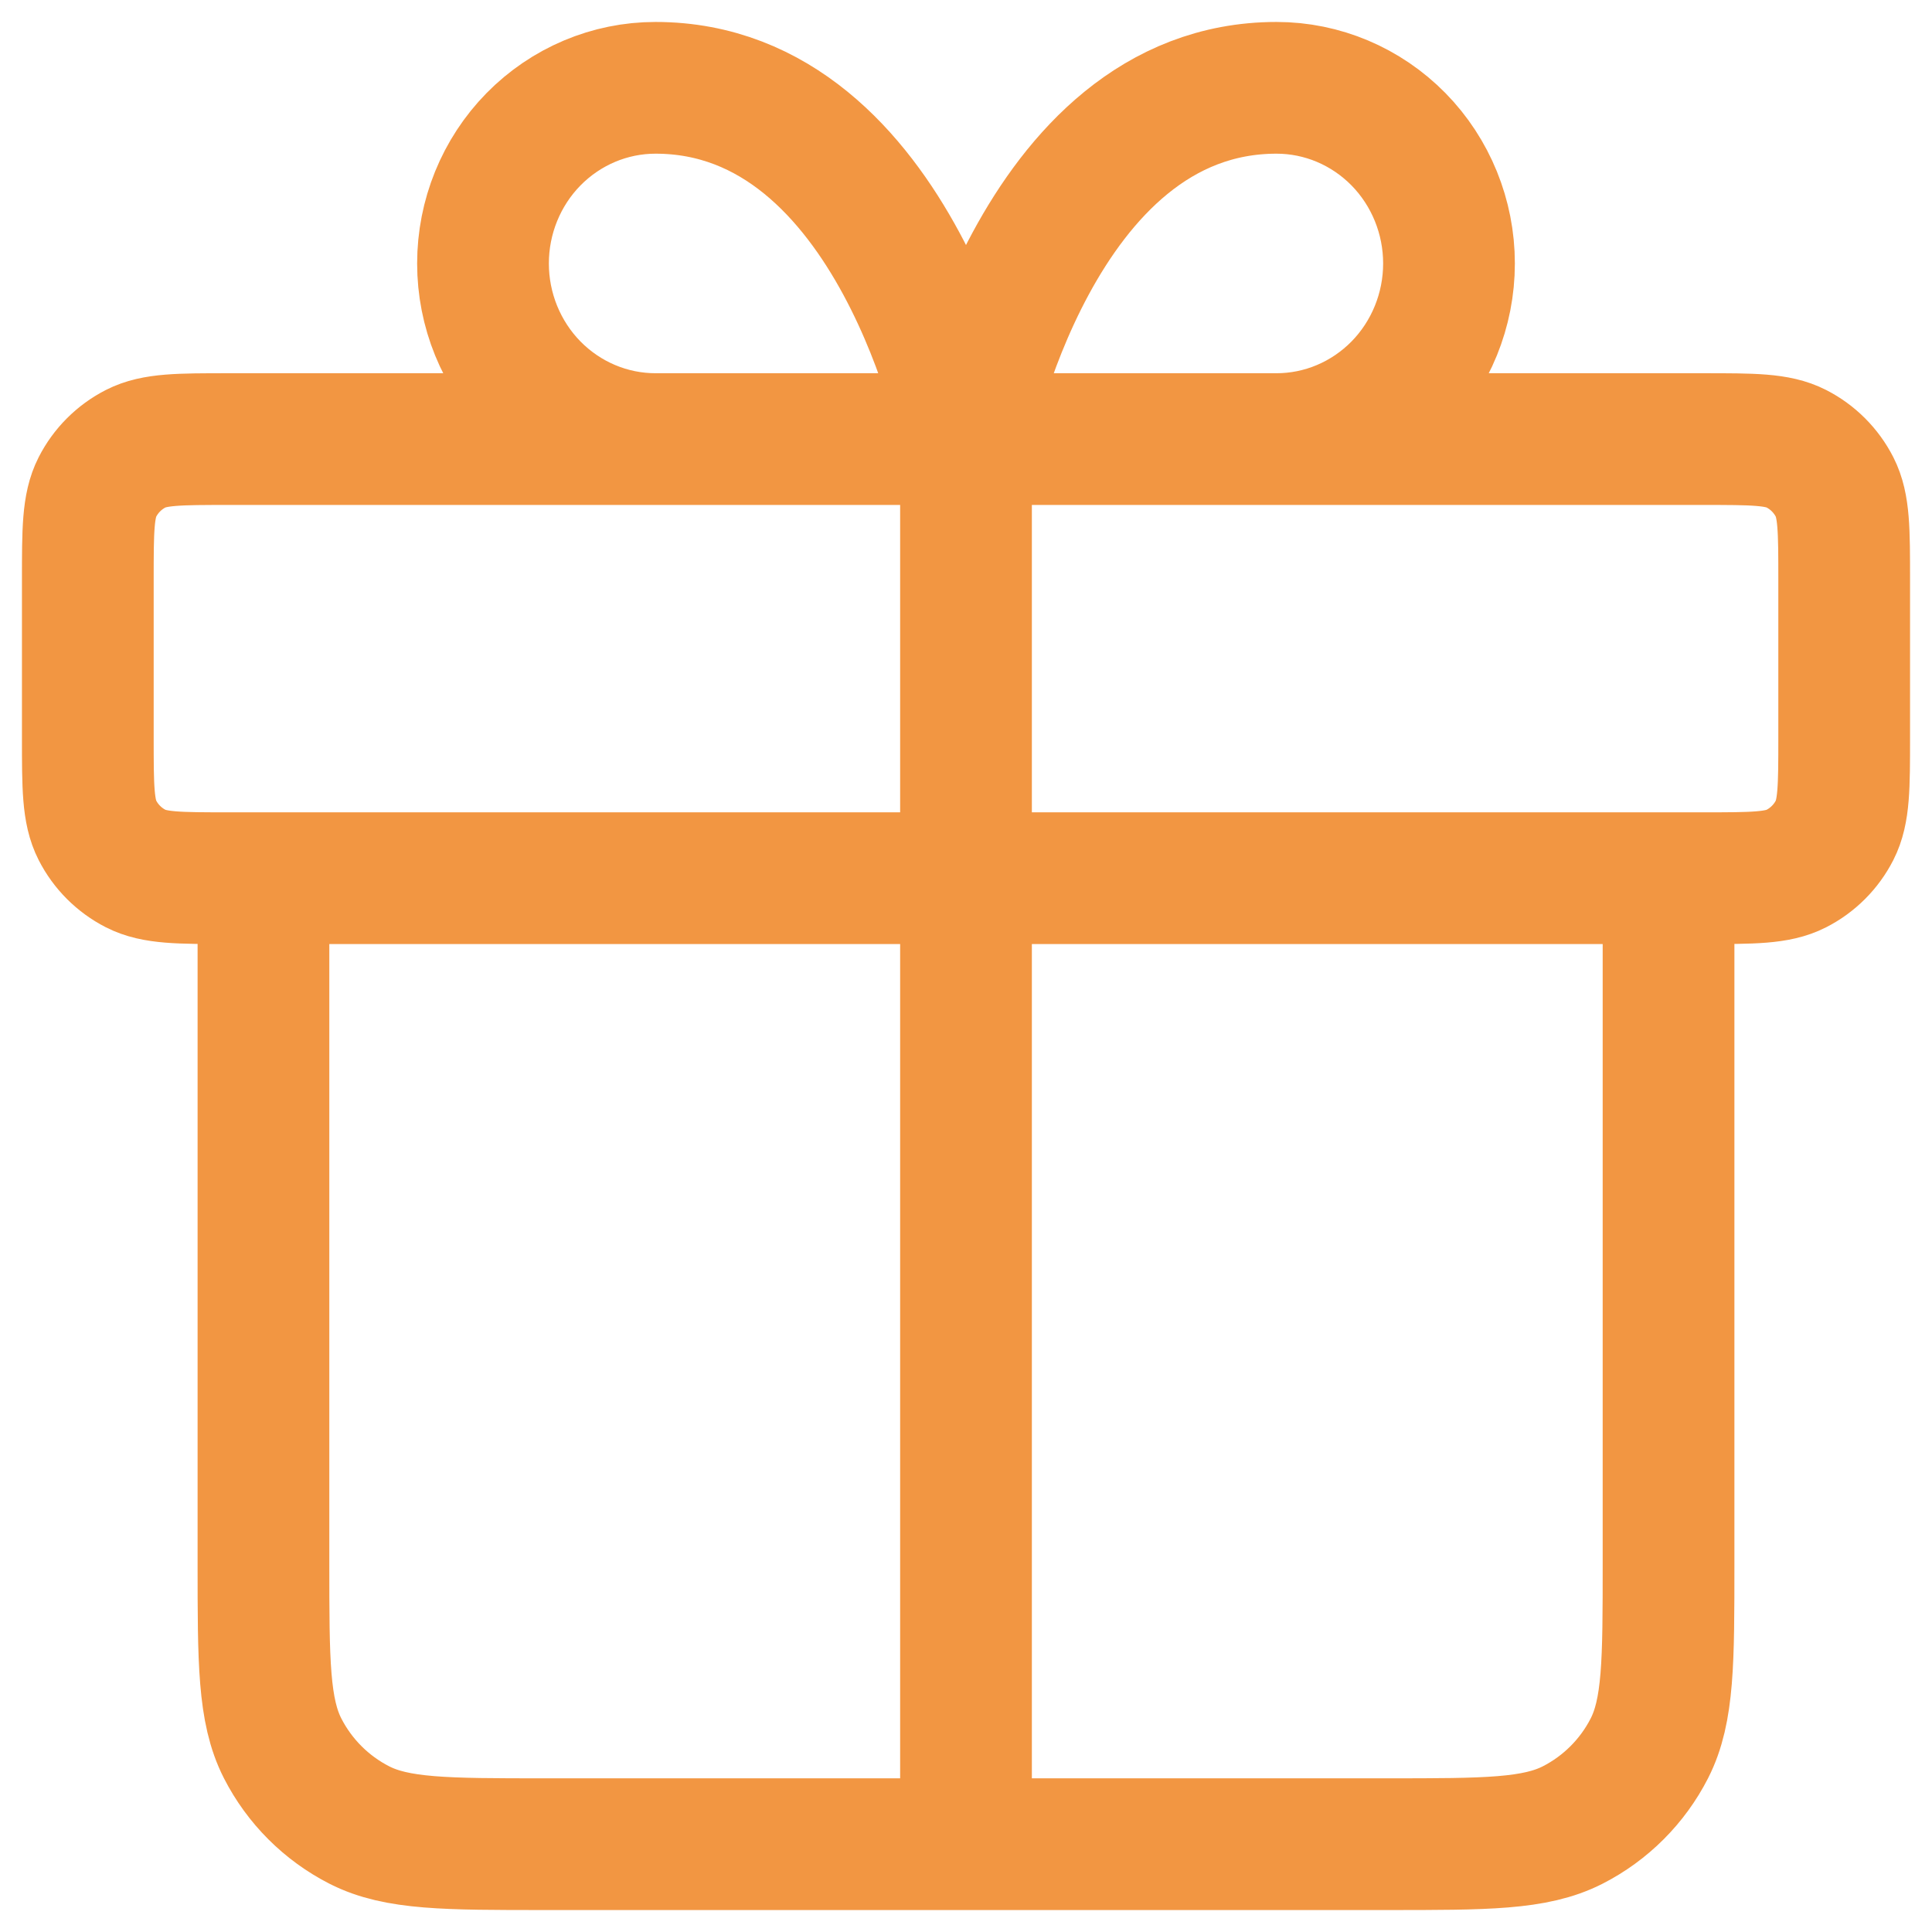 <svg width="22" height="22" viewBox="0 0 22 22" fill="none" xmlns="http://www.w3.org/2000/svg">
<path d="M11 5V21M11 5H7.464C6.943 5 6.444 4.789 6.075 4.414C5.707 4.039 5.5 3.53 5.5 3C5.5 2.47 5.707 1.961 6.075 1.586C6.444 1.211 6.943 1 7.464 1C10.214 1 11 5 11 5ZM11 5H14.536C15.057 5 15.556 4.789 15.925 4.414C16.293 4.039 16.5 3.53 16.5 3C16.5 2.47 16.293 1.961 15.925 1.586C15.556 1.211 15.057 1 14.536 1C11.786 1 11 5 11 5ZM19 10V17.8C19 18.92 19 19.48 18.782 19.908C18.59 20.284 18.284 20.59 17.908 20.782C17.48 21 16.92 21 15.8 21L6.2 21C5.08 21 4.52 21 4.092 20.782C3.716 20.59 3.41 20.284 3.218 19.908C3 19.48 3 18.92 3 17.8V10M1 6.6L1 8.4C1 8.96 1 9.24 1.109 9.454C1.205 9.642 1.358 9.795 1.546 9.891C1.76 10 2.04 10 2.6 10L19.4 10C19.96 10 20.24 10 20.454 9.891C20.642 9.795 20.795 9.642 20.891 9.454C21 9.24 21 8.96 21 8.4V6.6C21 6.04 21 5.76 20.891 5.546C20.795 5.358 20.642 5.205 20.454 5.109C20.24 5 19.96 5 19.4 5L2.6 5C2.04 5 1.76 5 1.546 5.109C1.358 5.205 1.205 5.358 1.109 5.546C1 5.76 1 6.04 1 6.6Z" stroke="#F29642" stroke-width="1.5" stroke-linecap="round" stroke-linejoin="round"/>
</svg>
